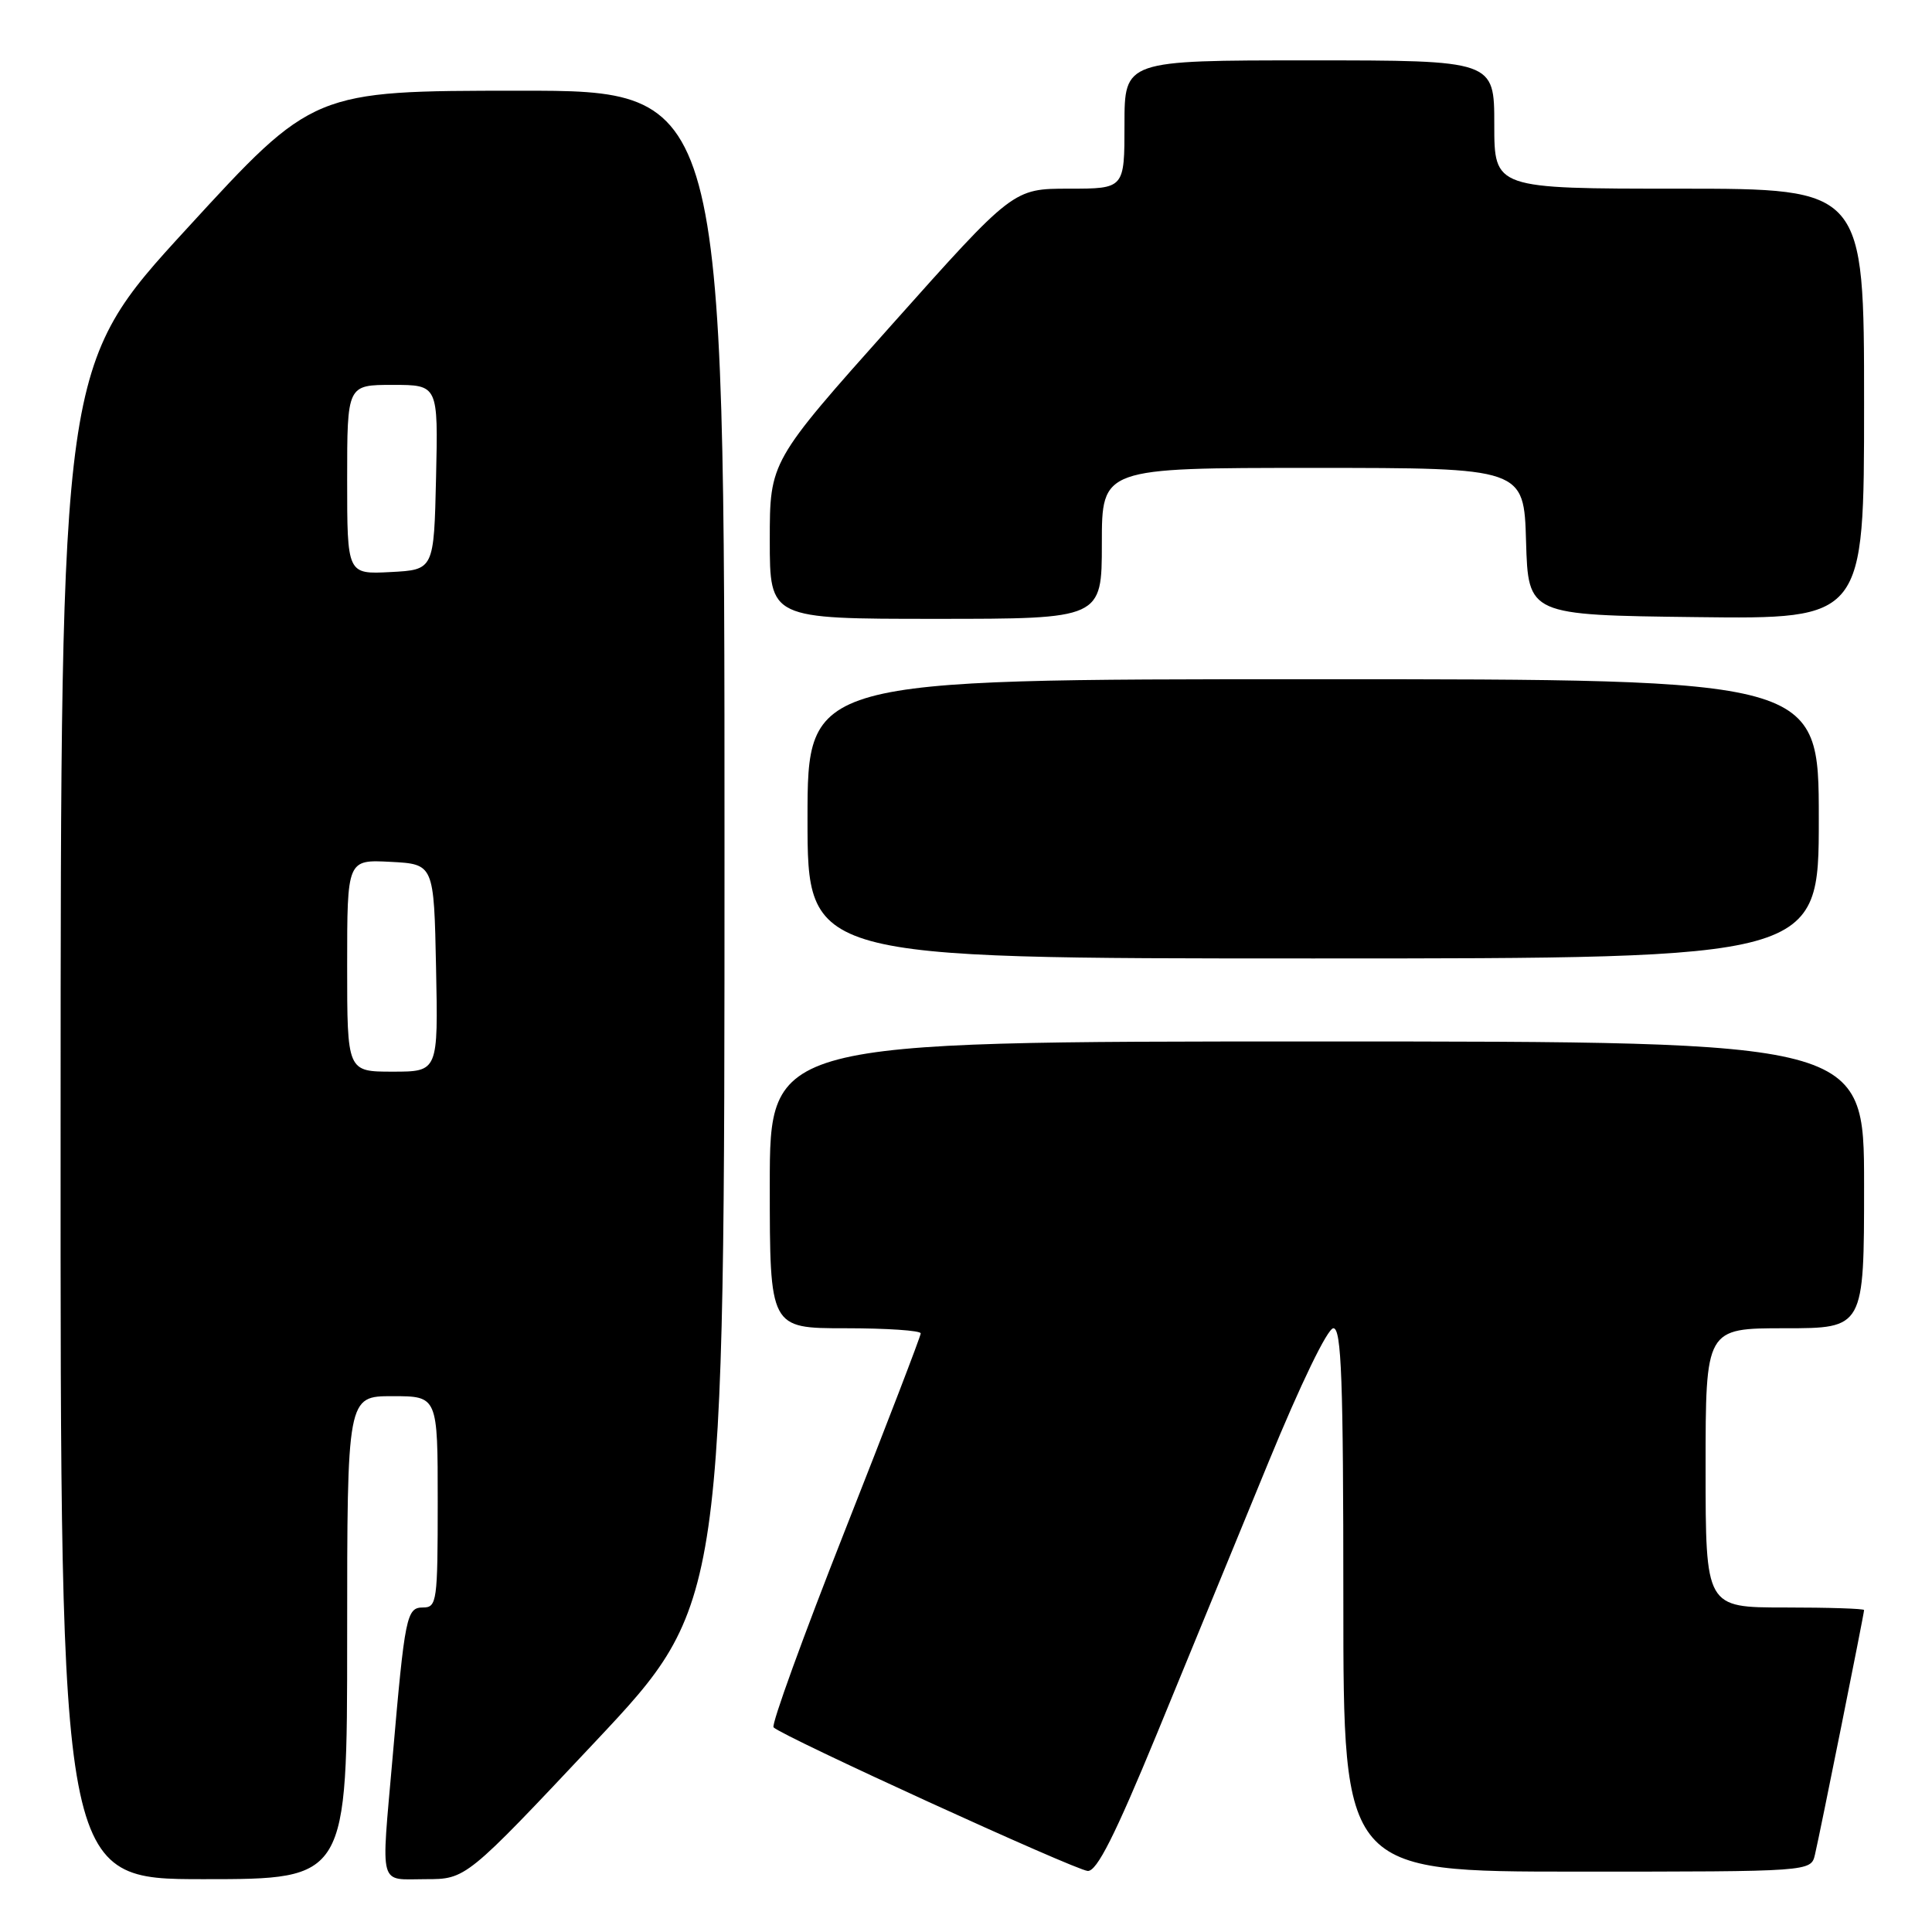 <?xml version="1.0" encoding="UTF-8" standalone="no"?>
<!DOCTYPE svg PUBLIC "-//W3C//DTD SVG 1.1//EN" "http://www.w3.org/Graphics/SVG/1.1/DTD/svg11.dtd" >
<svg xmlns="http://www.w3.org/2000/svg" xmlns:xlink="http://www.w3.org/1999/xlink" version="1.1" viewBox="0 0 256 256">
 <g >
 <path fill="currentColor"
d=" M 46.00 217.00 C 46.00 185.00 46.00 185.00 52.00 185.00 C 58.00 185.00 58.00 185.00 58.00 199.00 C 58.00 212.19 57.89 213.00 56.06 213.00 C 53.87 213.00 53.65 214.05 52.01 233.00 C 50.49 250.41 50.11 249.00 56.38 249.00 C 61.75 249.00 61.75 249.00 78.88 230.78 C 96.00 212.56 96.00 212.56 96.00 112.28 C 96.00 12.00 96.00 12.00 68.75 12.02 C 41.50 12.03 41.50 12.03 24.78 30.27 C 8.05 48.50 8.05 48.50 8.03 148.75 C 8.00 249.00 8.00 249.00 27.00 249.00 C 46.00 249.00 46.00 249.00 46.00 217.00 Z  M 153.29 229.75 C 157.42 219.71 164.08 203.51 168.08 193.75 C 172.33 183.40 175.91 176.00 176.68 176.00 C 177.75 176.00 178.00 182.86 178.00 212.00 C 178.00 248.00 178.00 248.00 208.98 248.00 C 239.96 248.00 239.96 248.00 240.49 245.75 C 241.14 243.02 247.00 213.83 247.00 213.34 C 247.00 213.15 242.28 213.00 236.50 213.00 C 226.00 213.00 226.00 213.00 226.00 194.50 C 226.00 176.00 226.00 176.00 236.50 176.00 C 247.00 176.00 247.00 176.00 247.00 157.00 C 247.00 138.00 247.00 138.00 174.50 138.00 C 102.00 138.00 102.00 138.00 102.00 157.00 C 102.00 176.00 102.00 176.00 112.00 176.00 C 117.50 176.00 122.00 176.30 122.00 176.68 C 122.00 177.05 117.48 188.80 111.96 202.80 C 106.44 216.80 102.18 228.53 102.50 228.88 C 103.57 230.03 142.48 247.81 144.13 247.91 C 145.34 247.98 147.74 243.21 153.29 229.75 Z  M 241.00 108.50 C 241.00 90.00 241.00 90.00 174.00 90.00 C 107.00 90.00 107.00 90.00 107.00 108.50 C 107.00 127.00 107.00 127.00 174.00 127.00 C 241.00 127.00 241.00 127.00 241.00 108.50 Z  M 146.00 72.00 C 146.00 62.00 146.00 62.00 173.96 62.00 C 201.93 62.00 201.93 62.00 202.21 71.75 C 202.50 81.50 202.50 81.50 224.75 81.77 C 247.00 82.04 247.00 82.04 247.00 53.52 C 247.00 25.00 247.00 25.00 222.50 25.00 C 198.00 25.00 198.00 25.00 198.00 16.50 C 198.00 8.00 198.00 8.00 173.50 8.00 C 149.00 8.00 149.00 8.00 149.00 16.50 C 149.00 25.00 149.00 25.00 141.63 25.00 C 134.25 25.00 134.25 25.00 118.13 43.07 C 102.00 61.15 102.00 61.15 102.00 71.57 C 102.00 82.00 102.00 82.00 124.00 82.00 C 146.00 82.00 146.00 82.00 146.00 72.00 Z  M 46.00 127.95 C 46.00 113.90 46.00 113.90 51.75 114.20 C 57.50 114.50 57.50 114.50 57.78 128.25 C 58.06 142.00 58.06 142.00 52.03 142.00 C 46.00 142.00 46.00 142.00 46.00 127.95 Z  M 46.00 63.55 C 46.00 51.00 46.00 51.00 52.03 51.00 C 58.06 51.00 58.06 51.00 57.78 63.25 C 57.50 75.50 57.50 75.50 51.75 75.80 C 46.00 76.10 46.00 76.10 46.00 63.55 Z "/>
</g>
</svg>